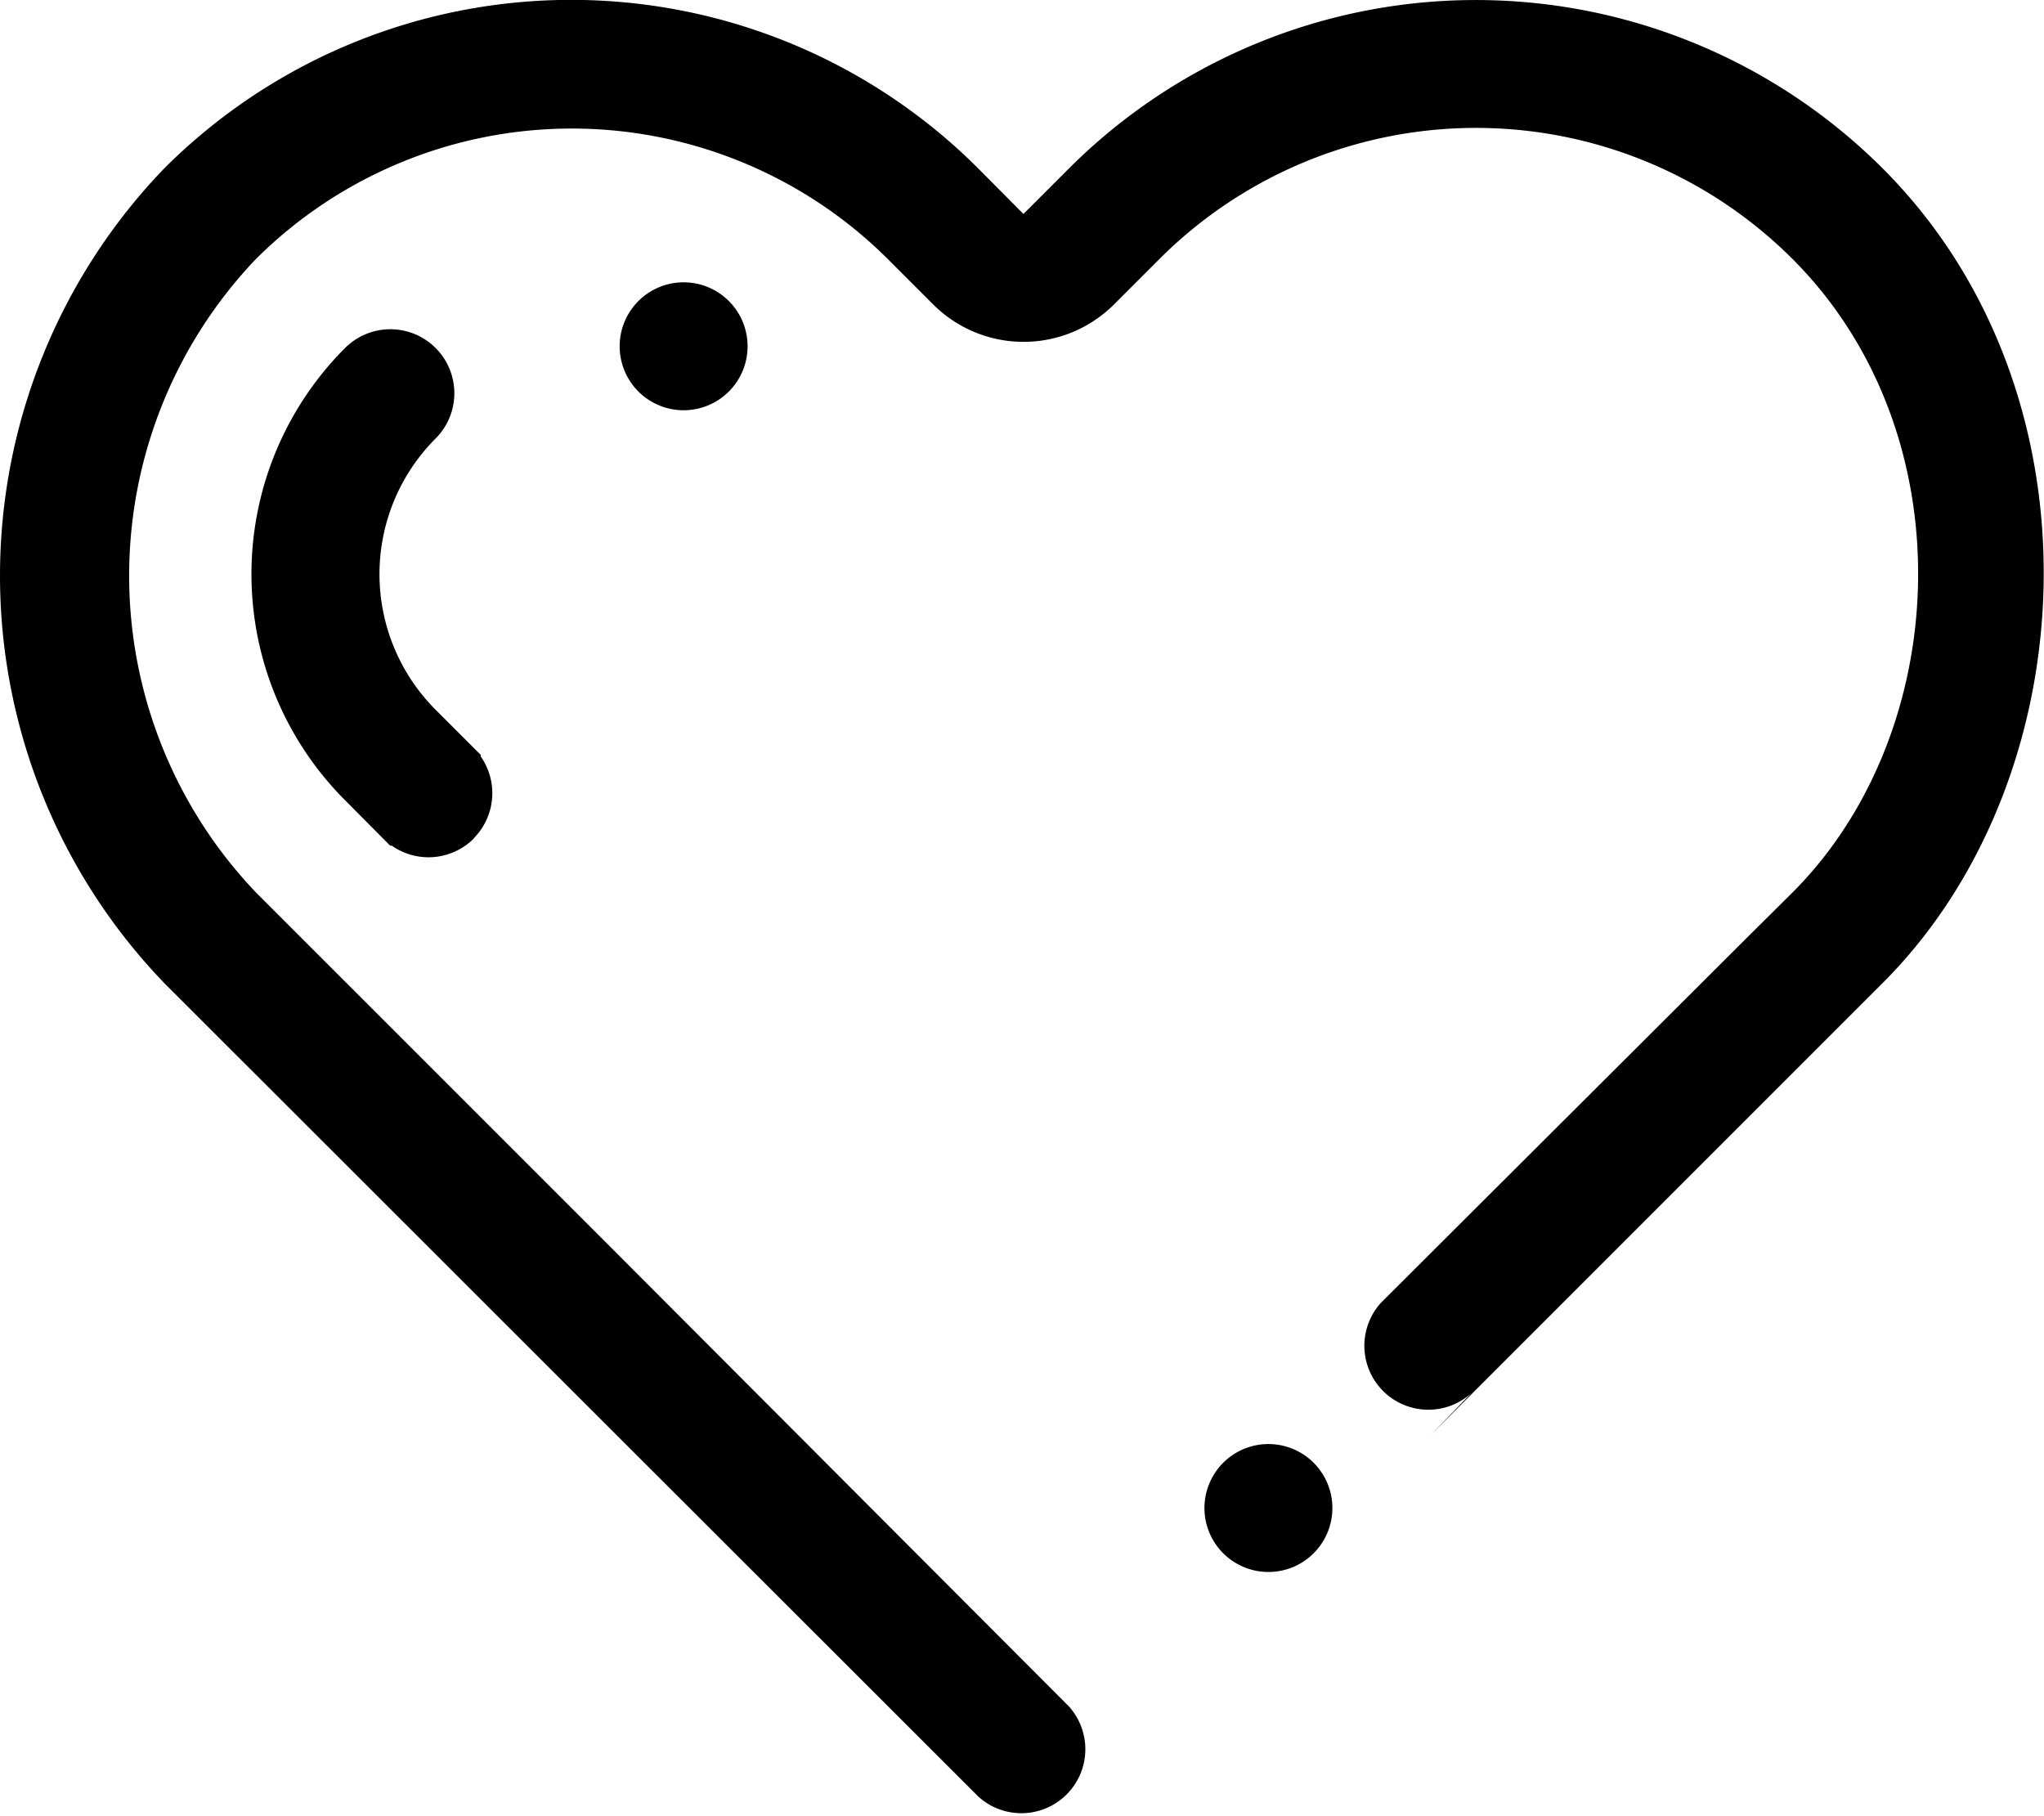 <svg xmlns="http://www.w3.org/2000/svg" viewBox="0 0 63.91 56.77"><defs><style>.cls-1{fill-rule:evenodd;}</style></defs><g id="Camada_2" data-name="Camada 2"><g id="Layer_1" data-name="Layer 1"><path class="cls-1" d="M14.79,26.24a2,2,0,0,1-2.54.2l-.05,0-1.41-1.42a10,10,0,0,1,0-14.14h0a2,2,0,0,1,2.83,2.83h0a6,6,0,0,0,0,8.48l1.17,1.17h0l.24.24,0,.05a2,2,0,0,1-.19,2.53Zm5.17-14a2,2,0,1,1,2.83,0,2,2,0,0,1-2.83,0ZM58.87,30.73,44.73,44.87h0L46,43.56a2,2,0,0,1-2.82-2.83L54.63,29.31h0l1.42-1.41c5-5,5.46-14.33,0-19.8a14,14,0,0,0-19.8,0l-1.4,1.4h0a4,4,0,0,1-5.69,0h0l-1.4-1.4A14,14,0,0,0,8,8.1,14.35,14.35,0,0,0,8,27.9l11.4,11.4L33.42,53.35h0a2,2,0,0,1-2.83,2.82L19.28,44.87,5.13,30.73a18.36,18.36,0,0,1,0-25.46,18,18,0,0,1,25.46,0L32,6.69l1.42-1.42a18,18,0,0,1,25.45,0c7,7,6.41,19.05,0,25.46Zm-17.8,15a2,2,0,1,1-2.82,0,2,2,0,0,1,2.82,0Z"/></g></g></svg>